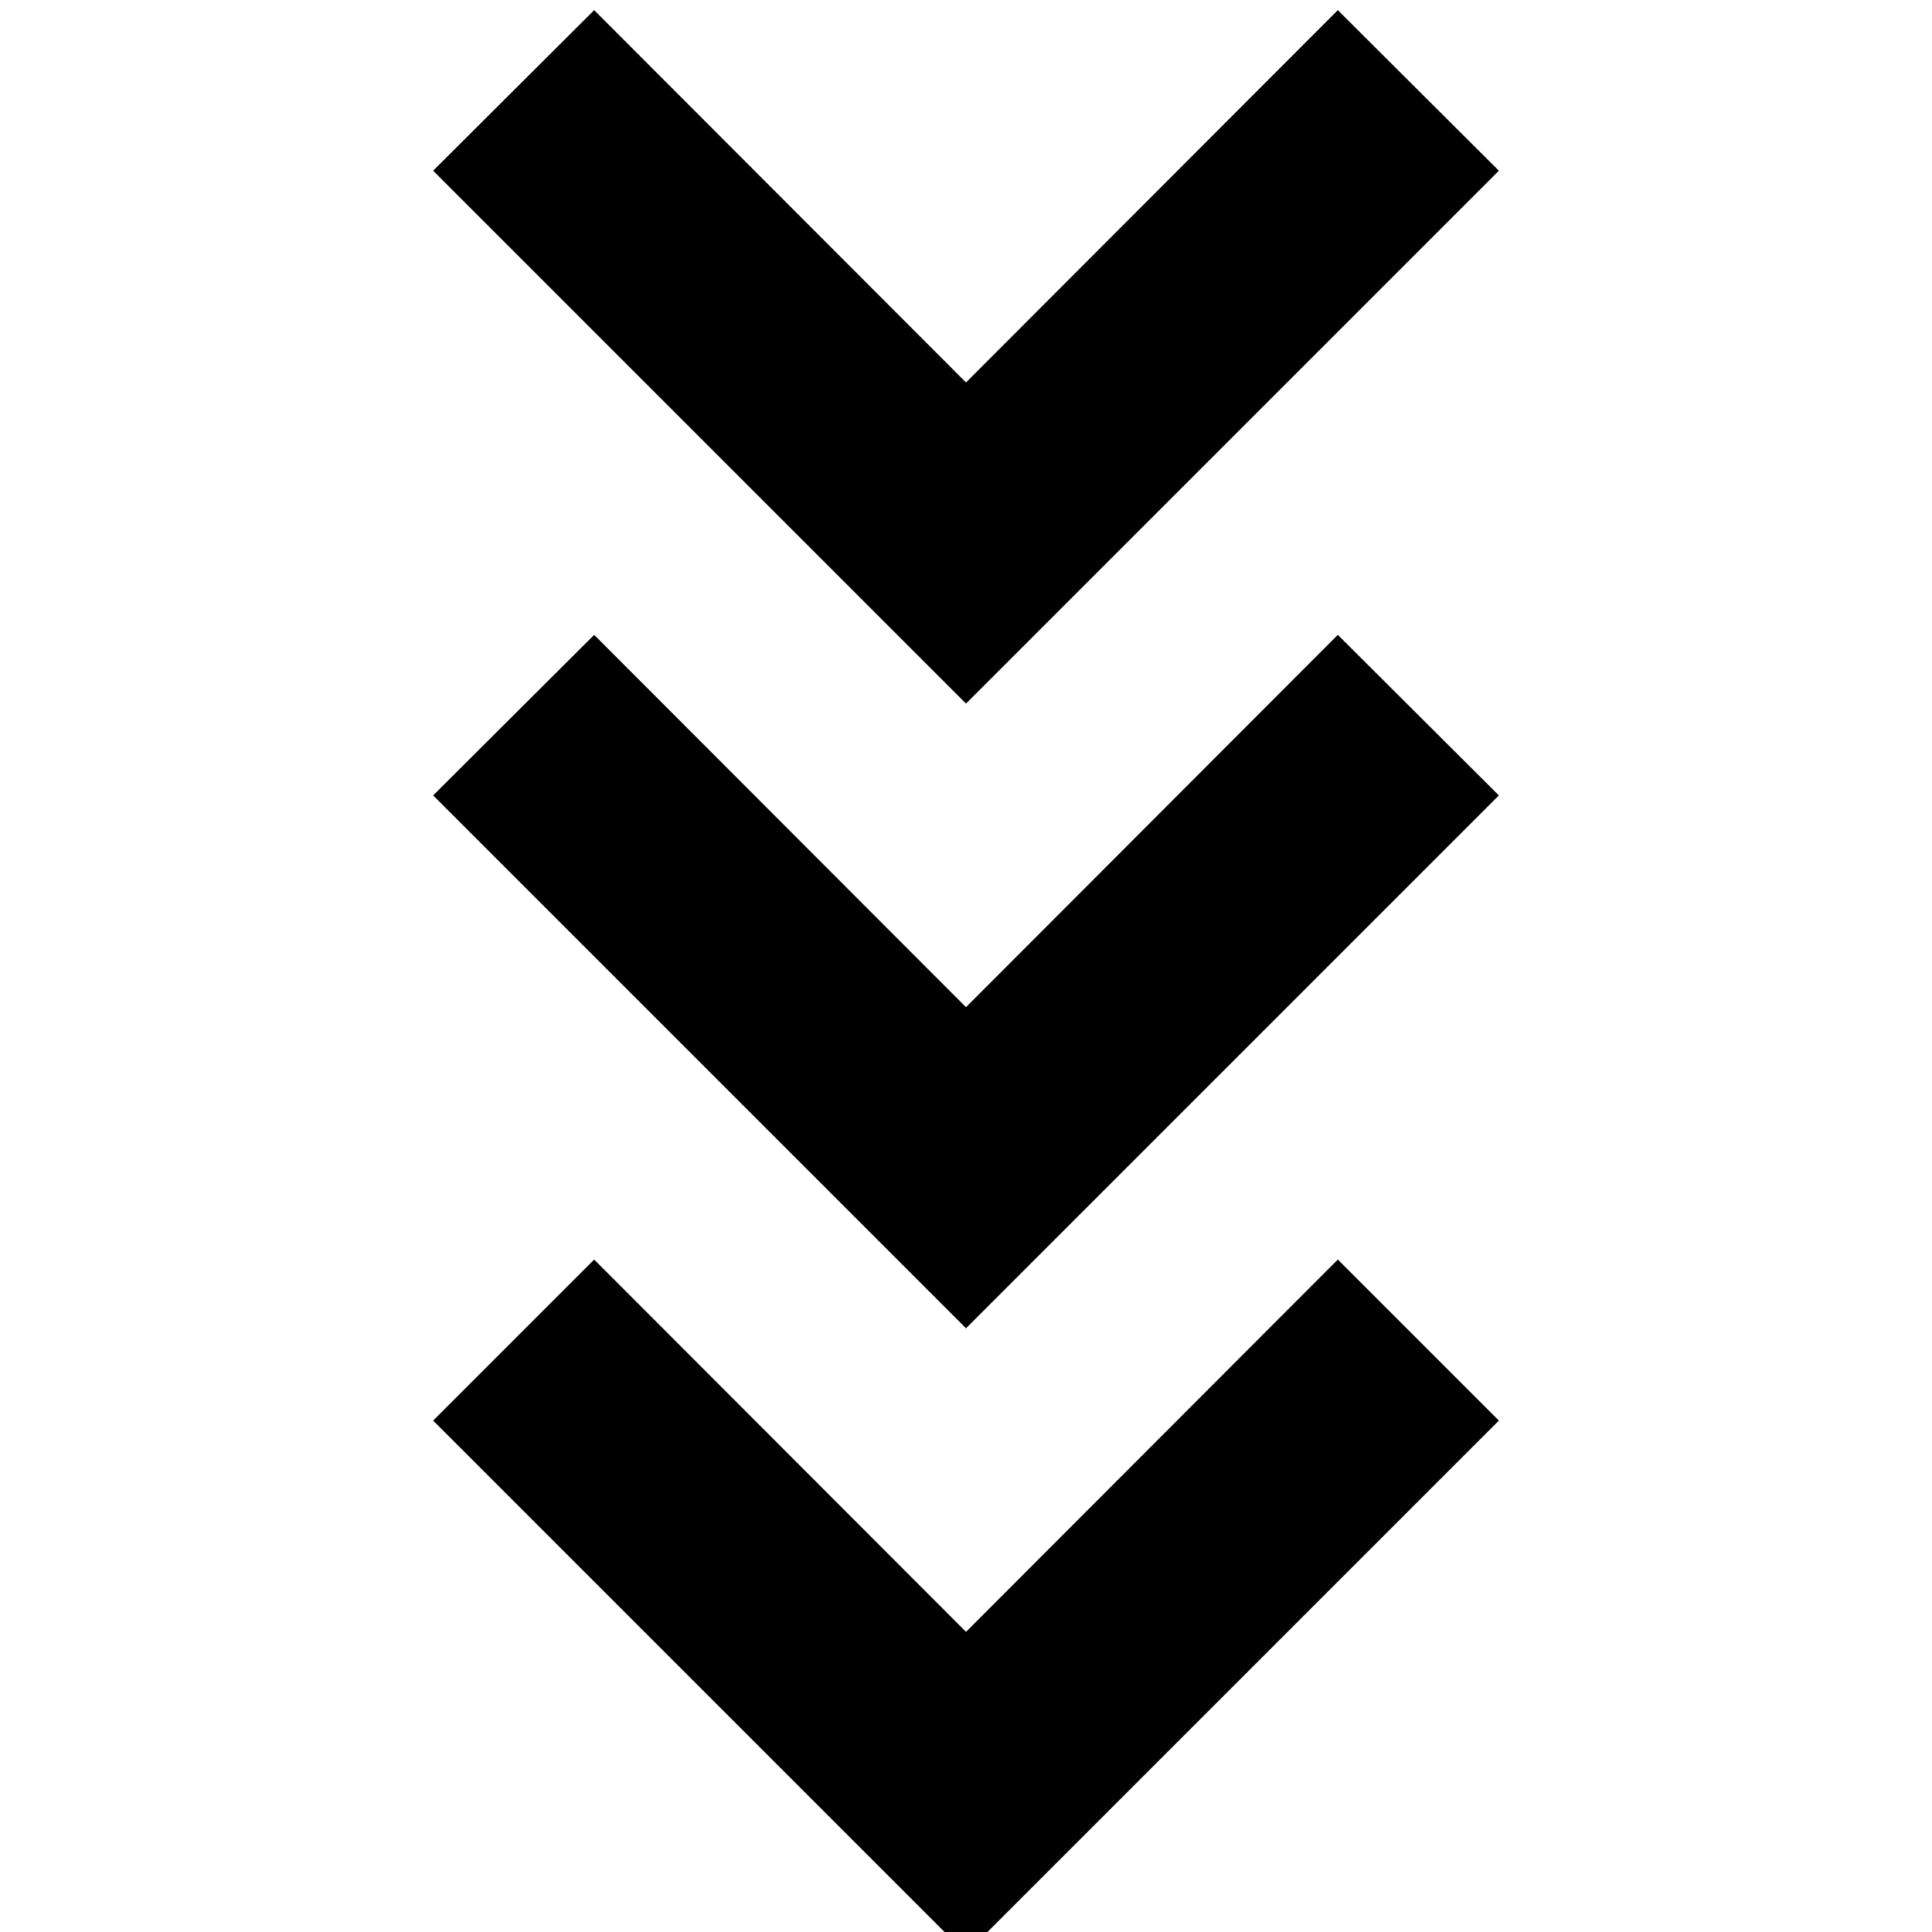 <svg xmlns="http://www.w3.org/2000/svg" height="24" viewBox="0 -960 960 960" width="24"><path d="M480 10.67 215.22-254.11l80.02-80.02 184.76 185 184.76-185 80.02 80.02L480 10.67Zm0-310.65L215.22-564.76l80.02-79.78 184.76 185 184.76-185 80.02 79.78L480-299.98Zm0-310.41L215.22-875.17l80.02-79.79 184.76 185 184.76-185 80.02 79.79L480-610.39Z"/></svg>